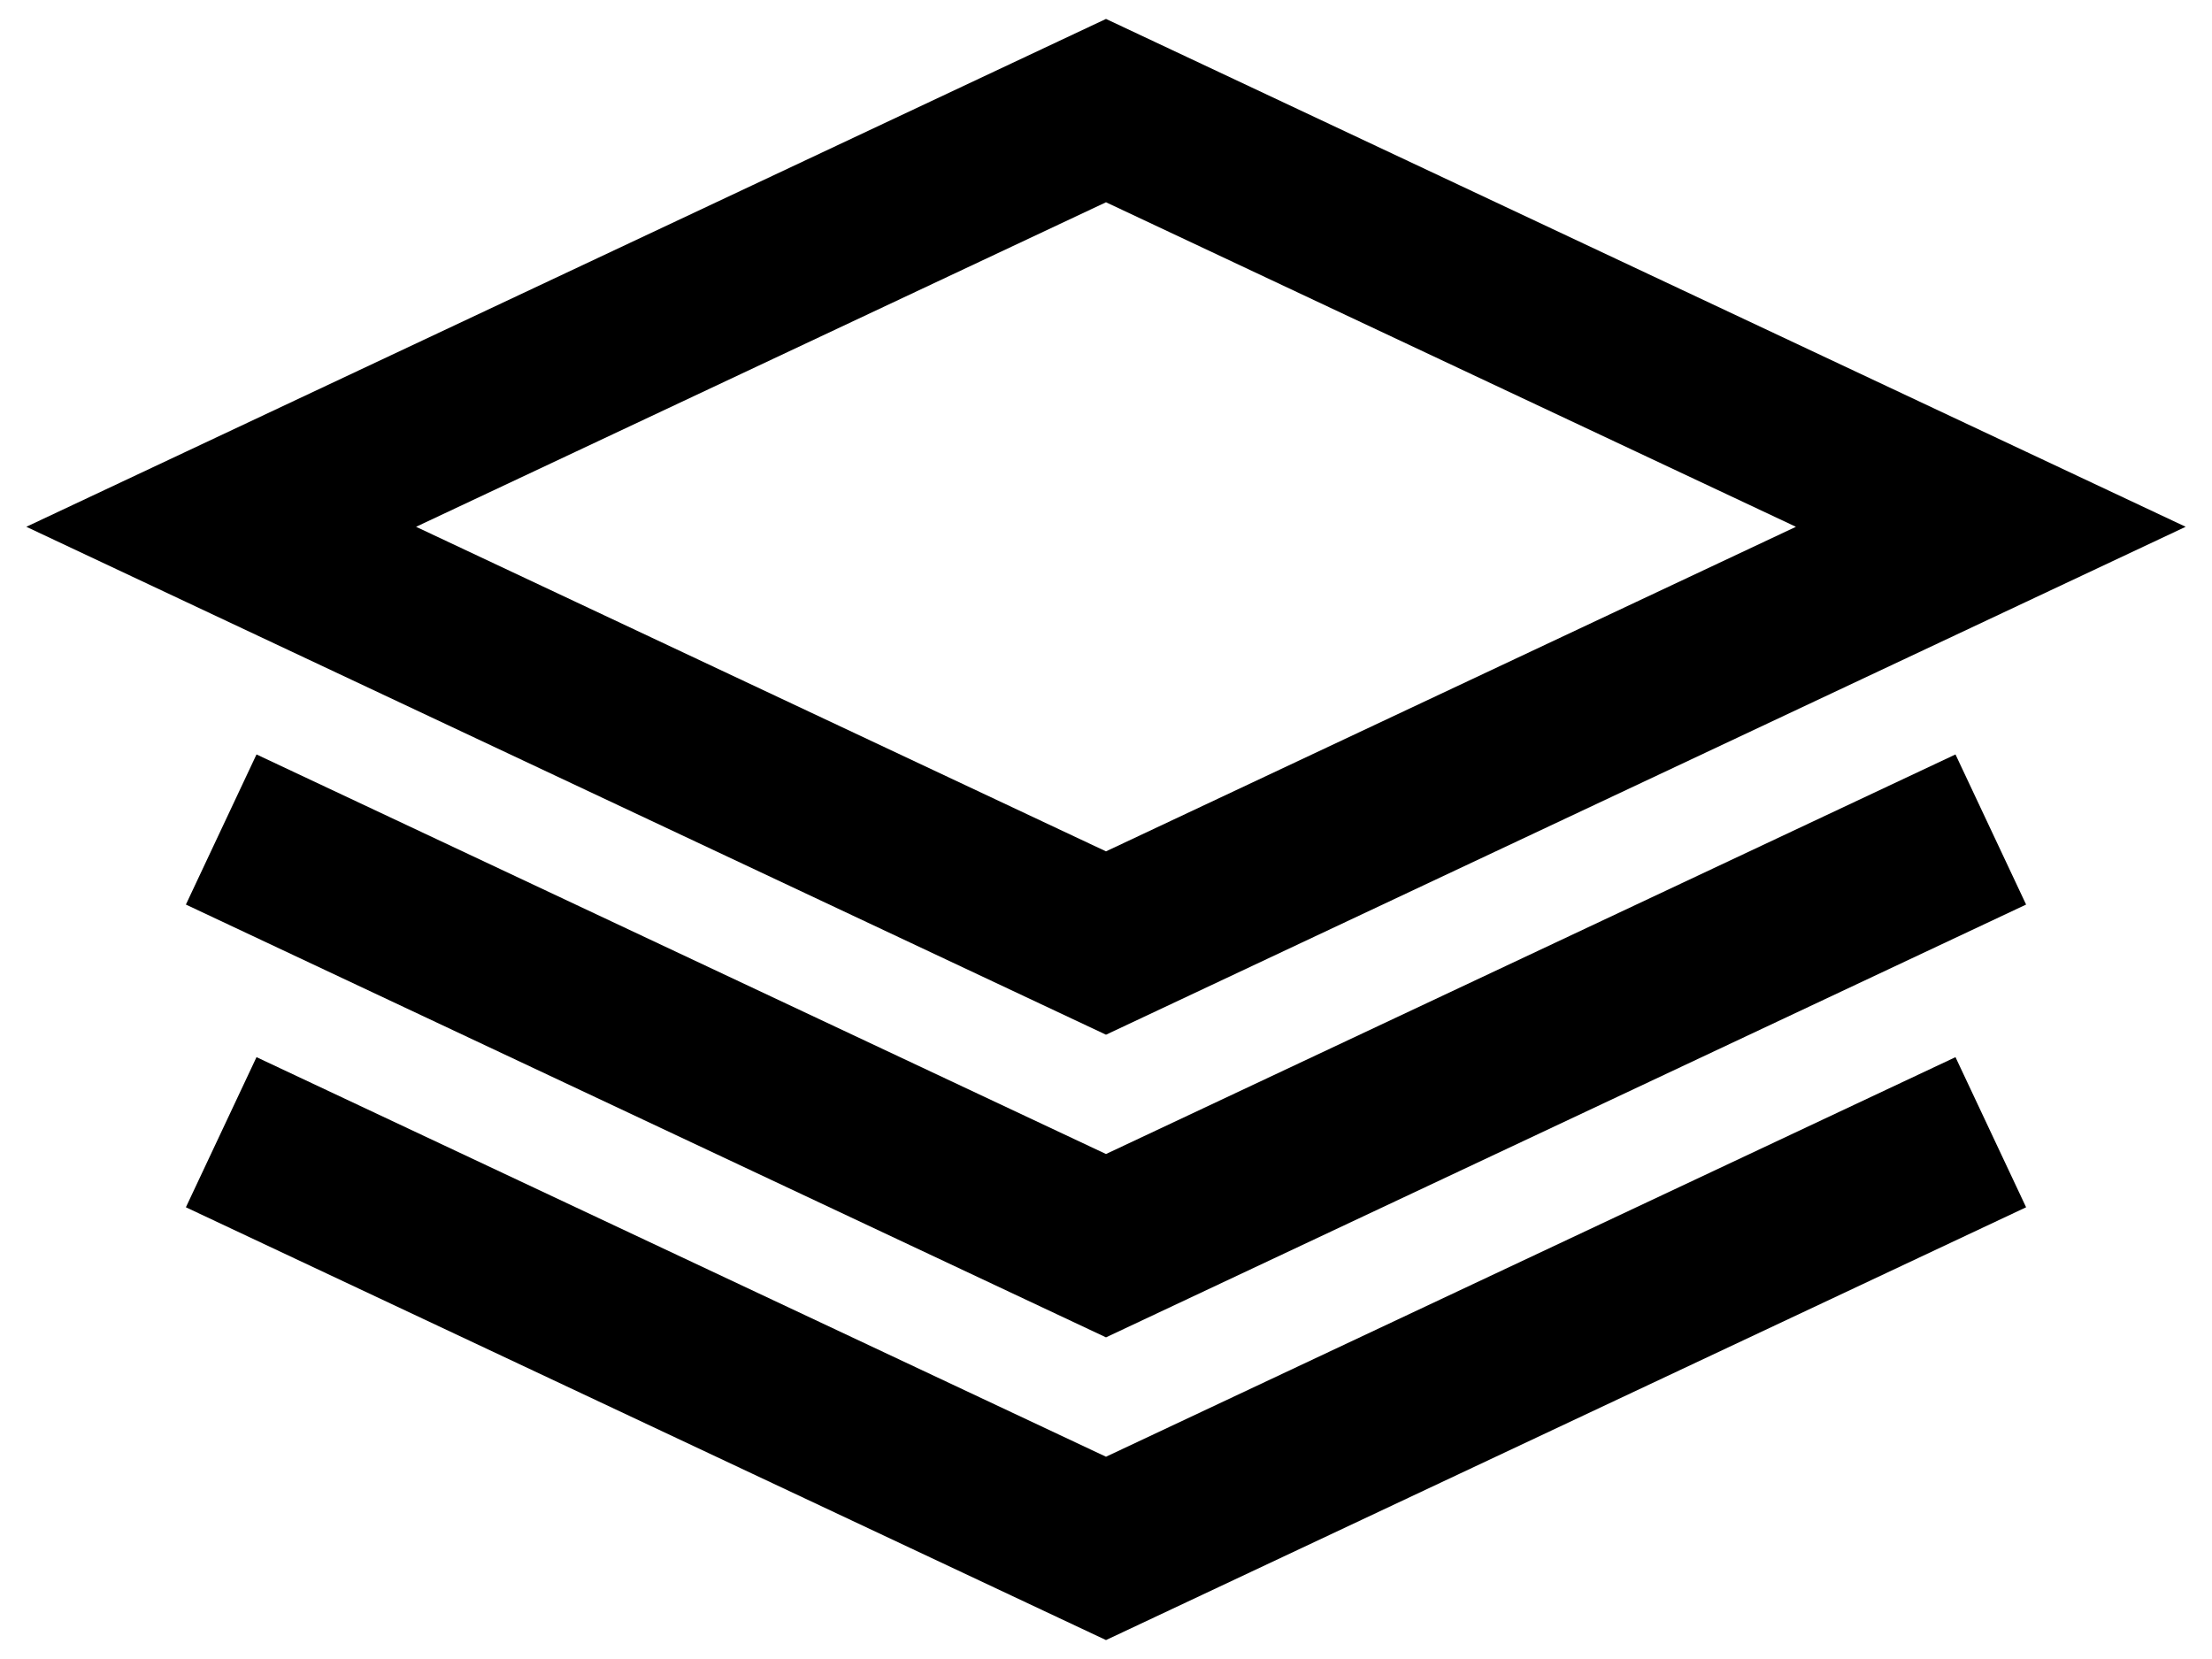 <svg width="40" height="30" viewBox="0 0 40 30" fill="none" xmlns="http://www.w3.org/2000/svg">
<path fill-rule="evenodd" clip-rule="evenodd" d="M20 17.053L4 9.526L20 2L36 9.526L20 17.053Z" stroke="black" stroke-width="3"/>
<path d="M4 20.474L20 28L36 20.474" stroke="black" stroke-width="3"/>
<path d="M36 15L20 22.526L4 15" stroke="black" stroke-width="3"/>
</svg>
